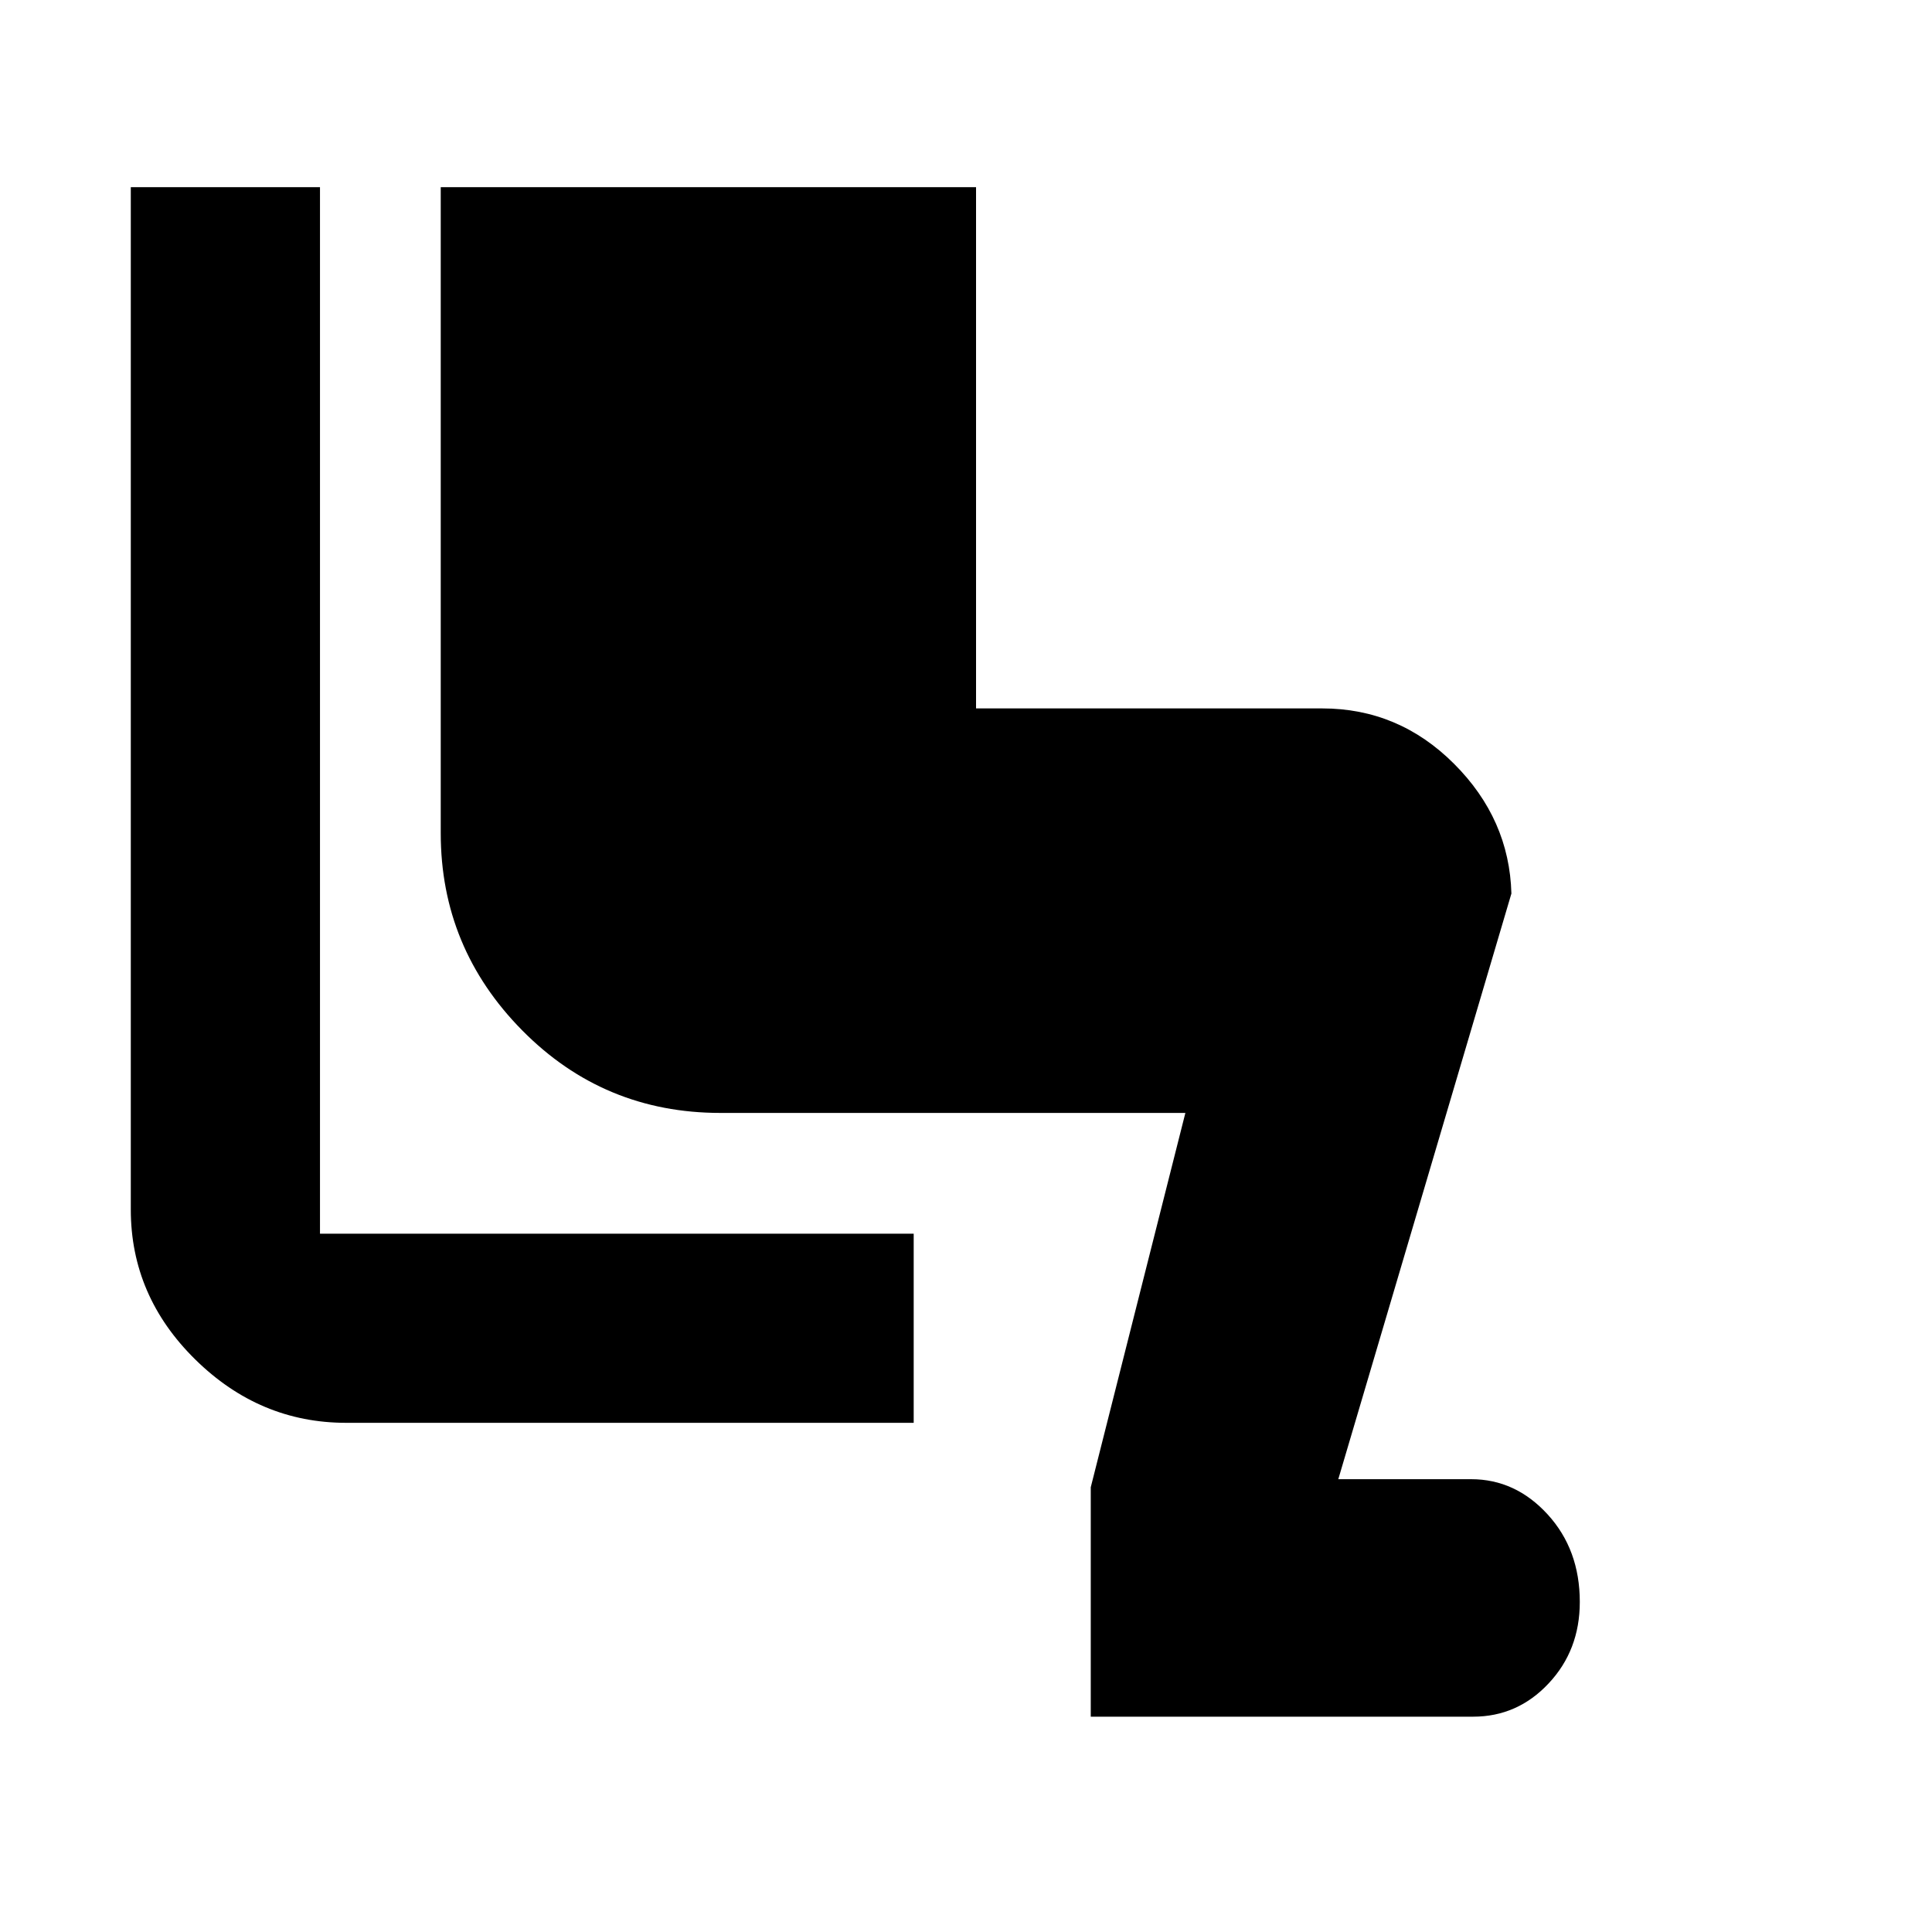 <svg xmlns="http://www.w3.org/2000/svg" height="40" width="40"><path d="M22.583 35.542V30.792L24.542 23.042H14.917Q12.5 23.042 10.812 21.333Q9.125 19.625 9.125 17.25V3.875H20.208V14.667H27.375Q28.958 14.667 30.104 15.813Q31.25 16.958 31.292 18.5L27.708 30.625H30.458Q31.375 30.625 32.042 31.354Q32.708 32.083 32.708 33.167Q32.708 34.167 32.062 34.854Q31.417 35.542 30.5 35.542ZM18.917 29.458H7.167Q5.375 29.458 4.042 28.146Q2.708 26.833 2.708 25.042V3.875H6.625V25.542Q6.625 25.542 6.625 25.542Q6.625 25.542 6.625 25.542H18.917Z"/></svg>